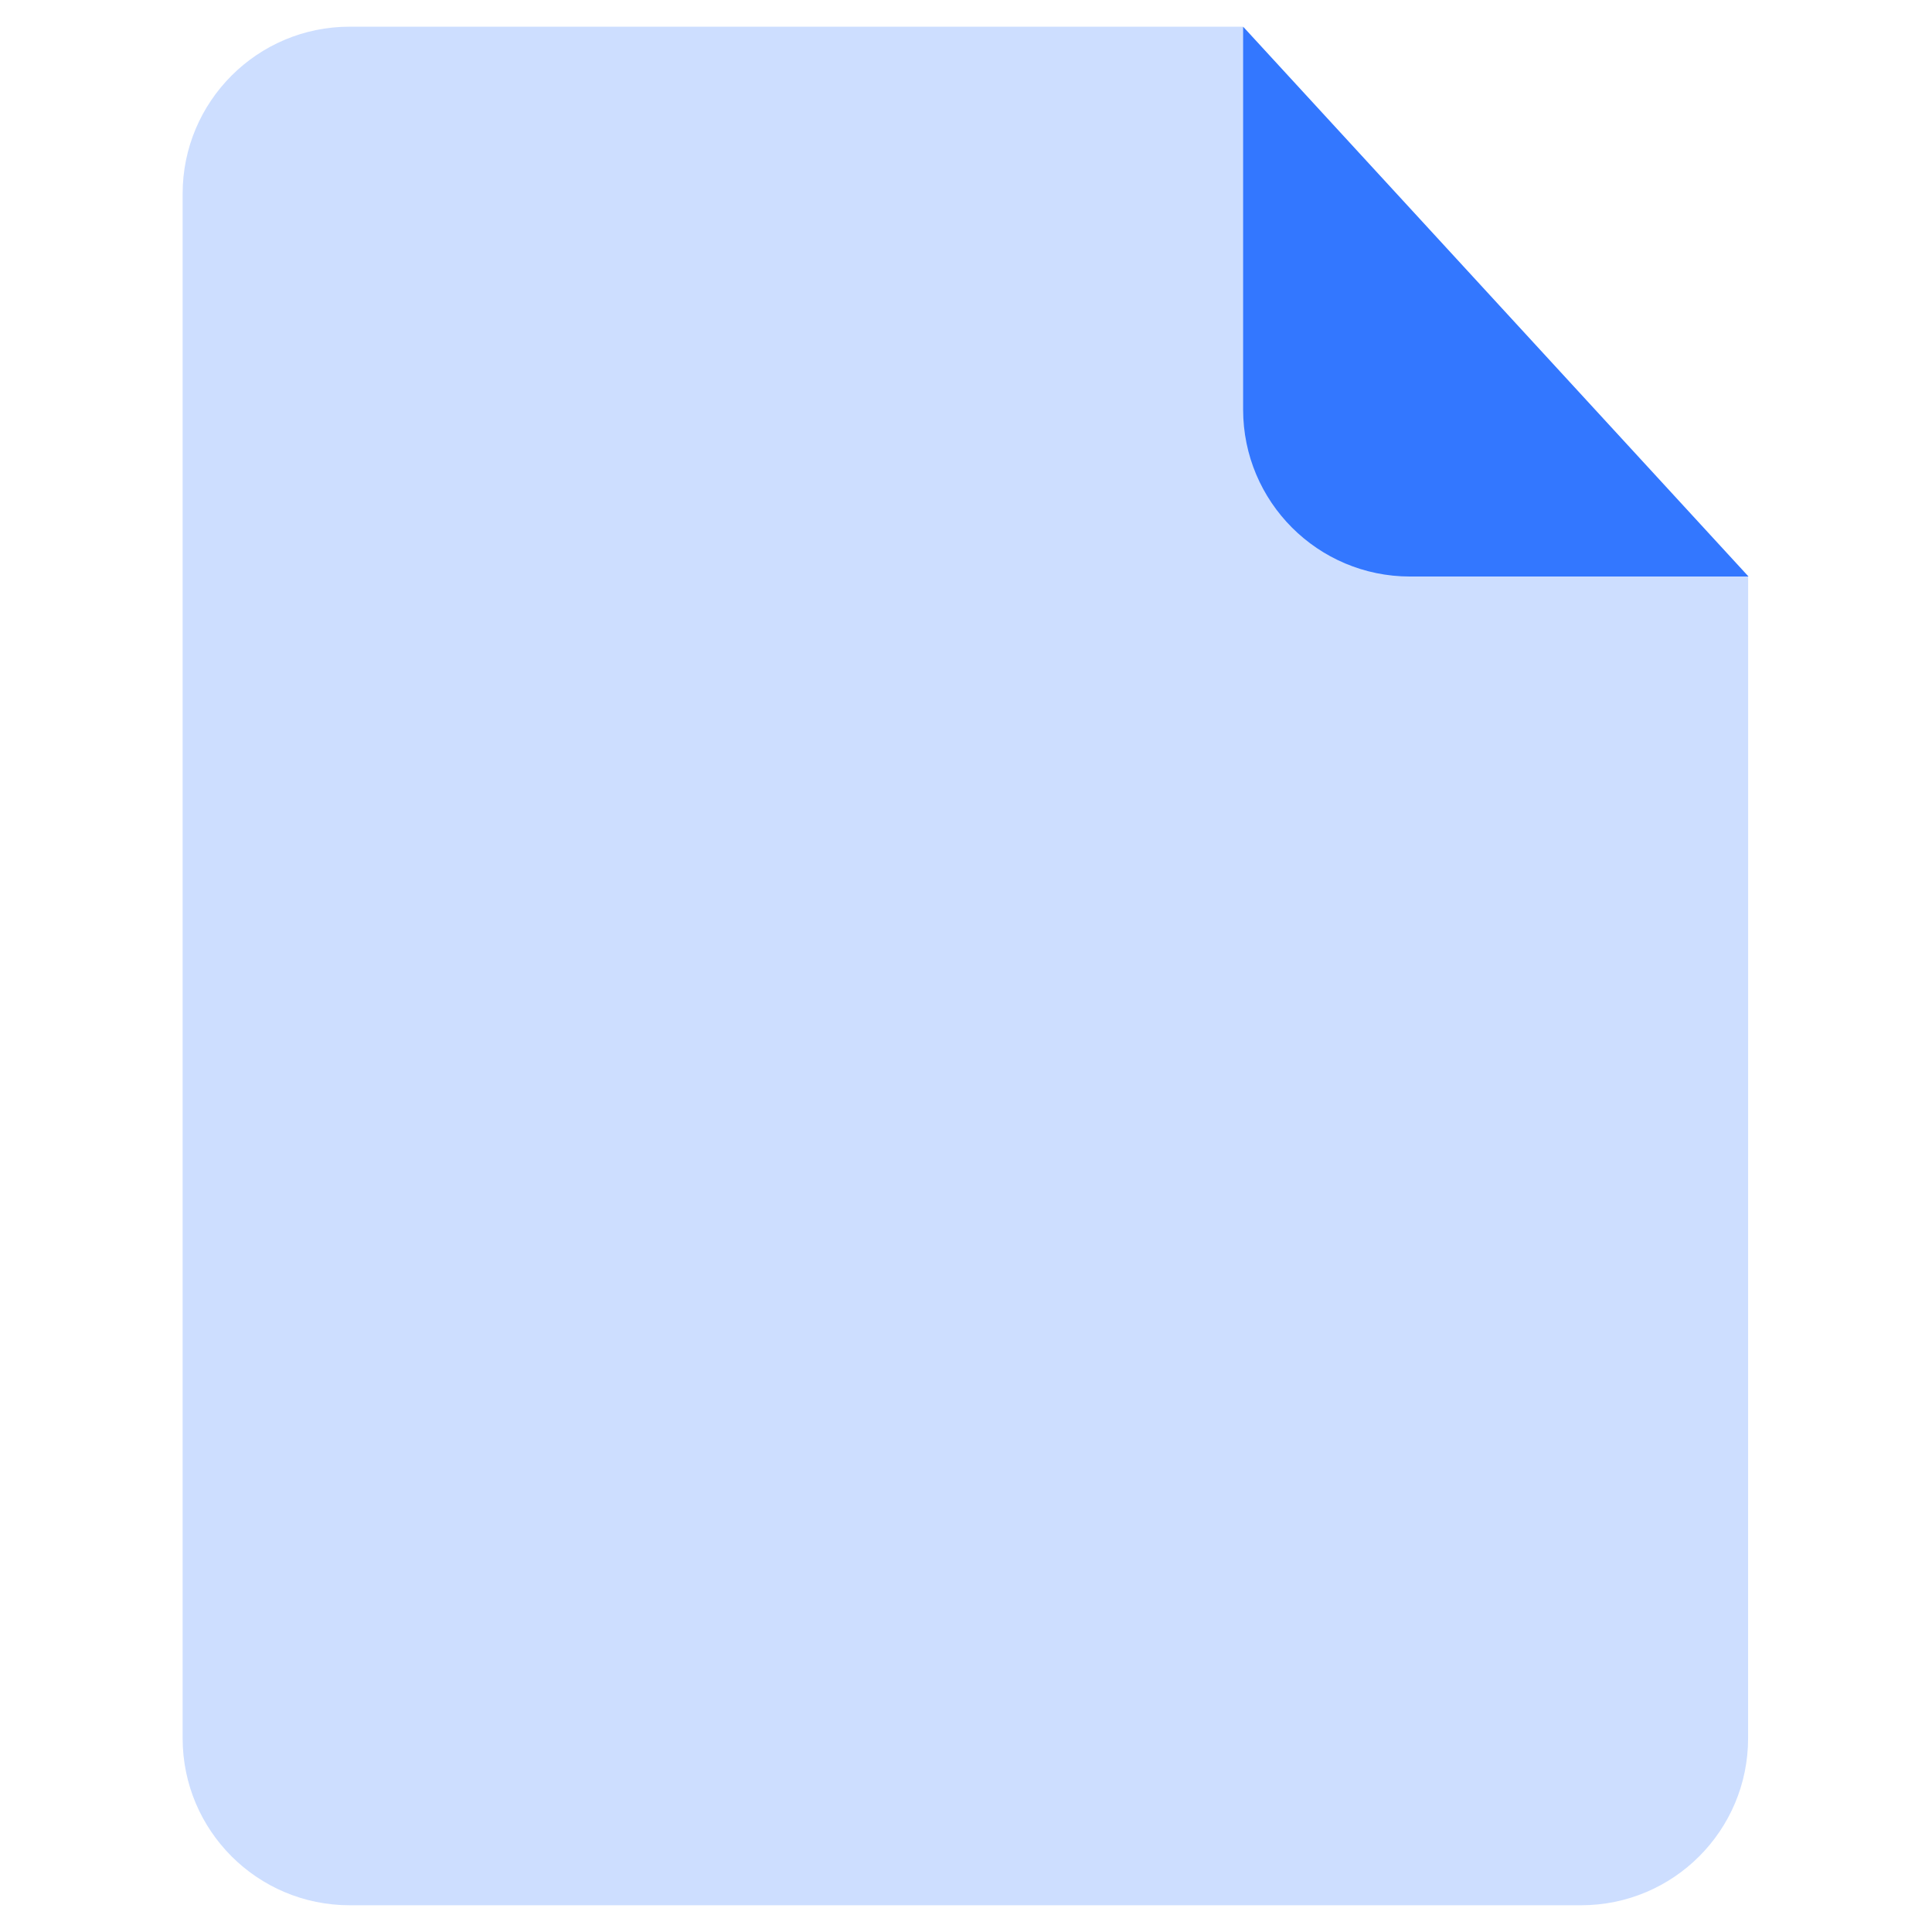 <svg xmlns="http://www.w3.org/2000/svg" xmlns:xlink="http://www.w3.org/1999/xlink" fill="none" version="1.1" width="32" height="32" viewBox="0 0 32 32"><defs><clipPath id="master_svg0_3827_070282"><rect x="0" y="0" width="32" height="32" rx="0"/></clipPath></defs><g clip-path="url(#master_svg0_3827_070282)"><g><path d="M5.791,0.442L20.582,0.442L28.955,9.555L28.954,28.791C28.954,30.319,27.716,31.557,26.189,31.557L5.791,31.557C4.264,31.557,3.025,30.319,3.025,28.791L3.025,3.208C3.025,1.681,4.264,0.442,5.791,0.442Z" fill="#CDDEFF" fill-opacity="1"/></g><g><path d="M28.961,9.549L20.59,0.442L20.59,6.783C20.59,8.311,21.828,9.549,23.355,9.549L28.961,9.549Z" fill="#3377FF" fill-opacity="1"/></g></g></svg>